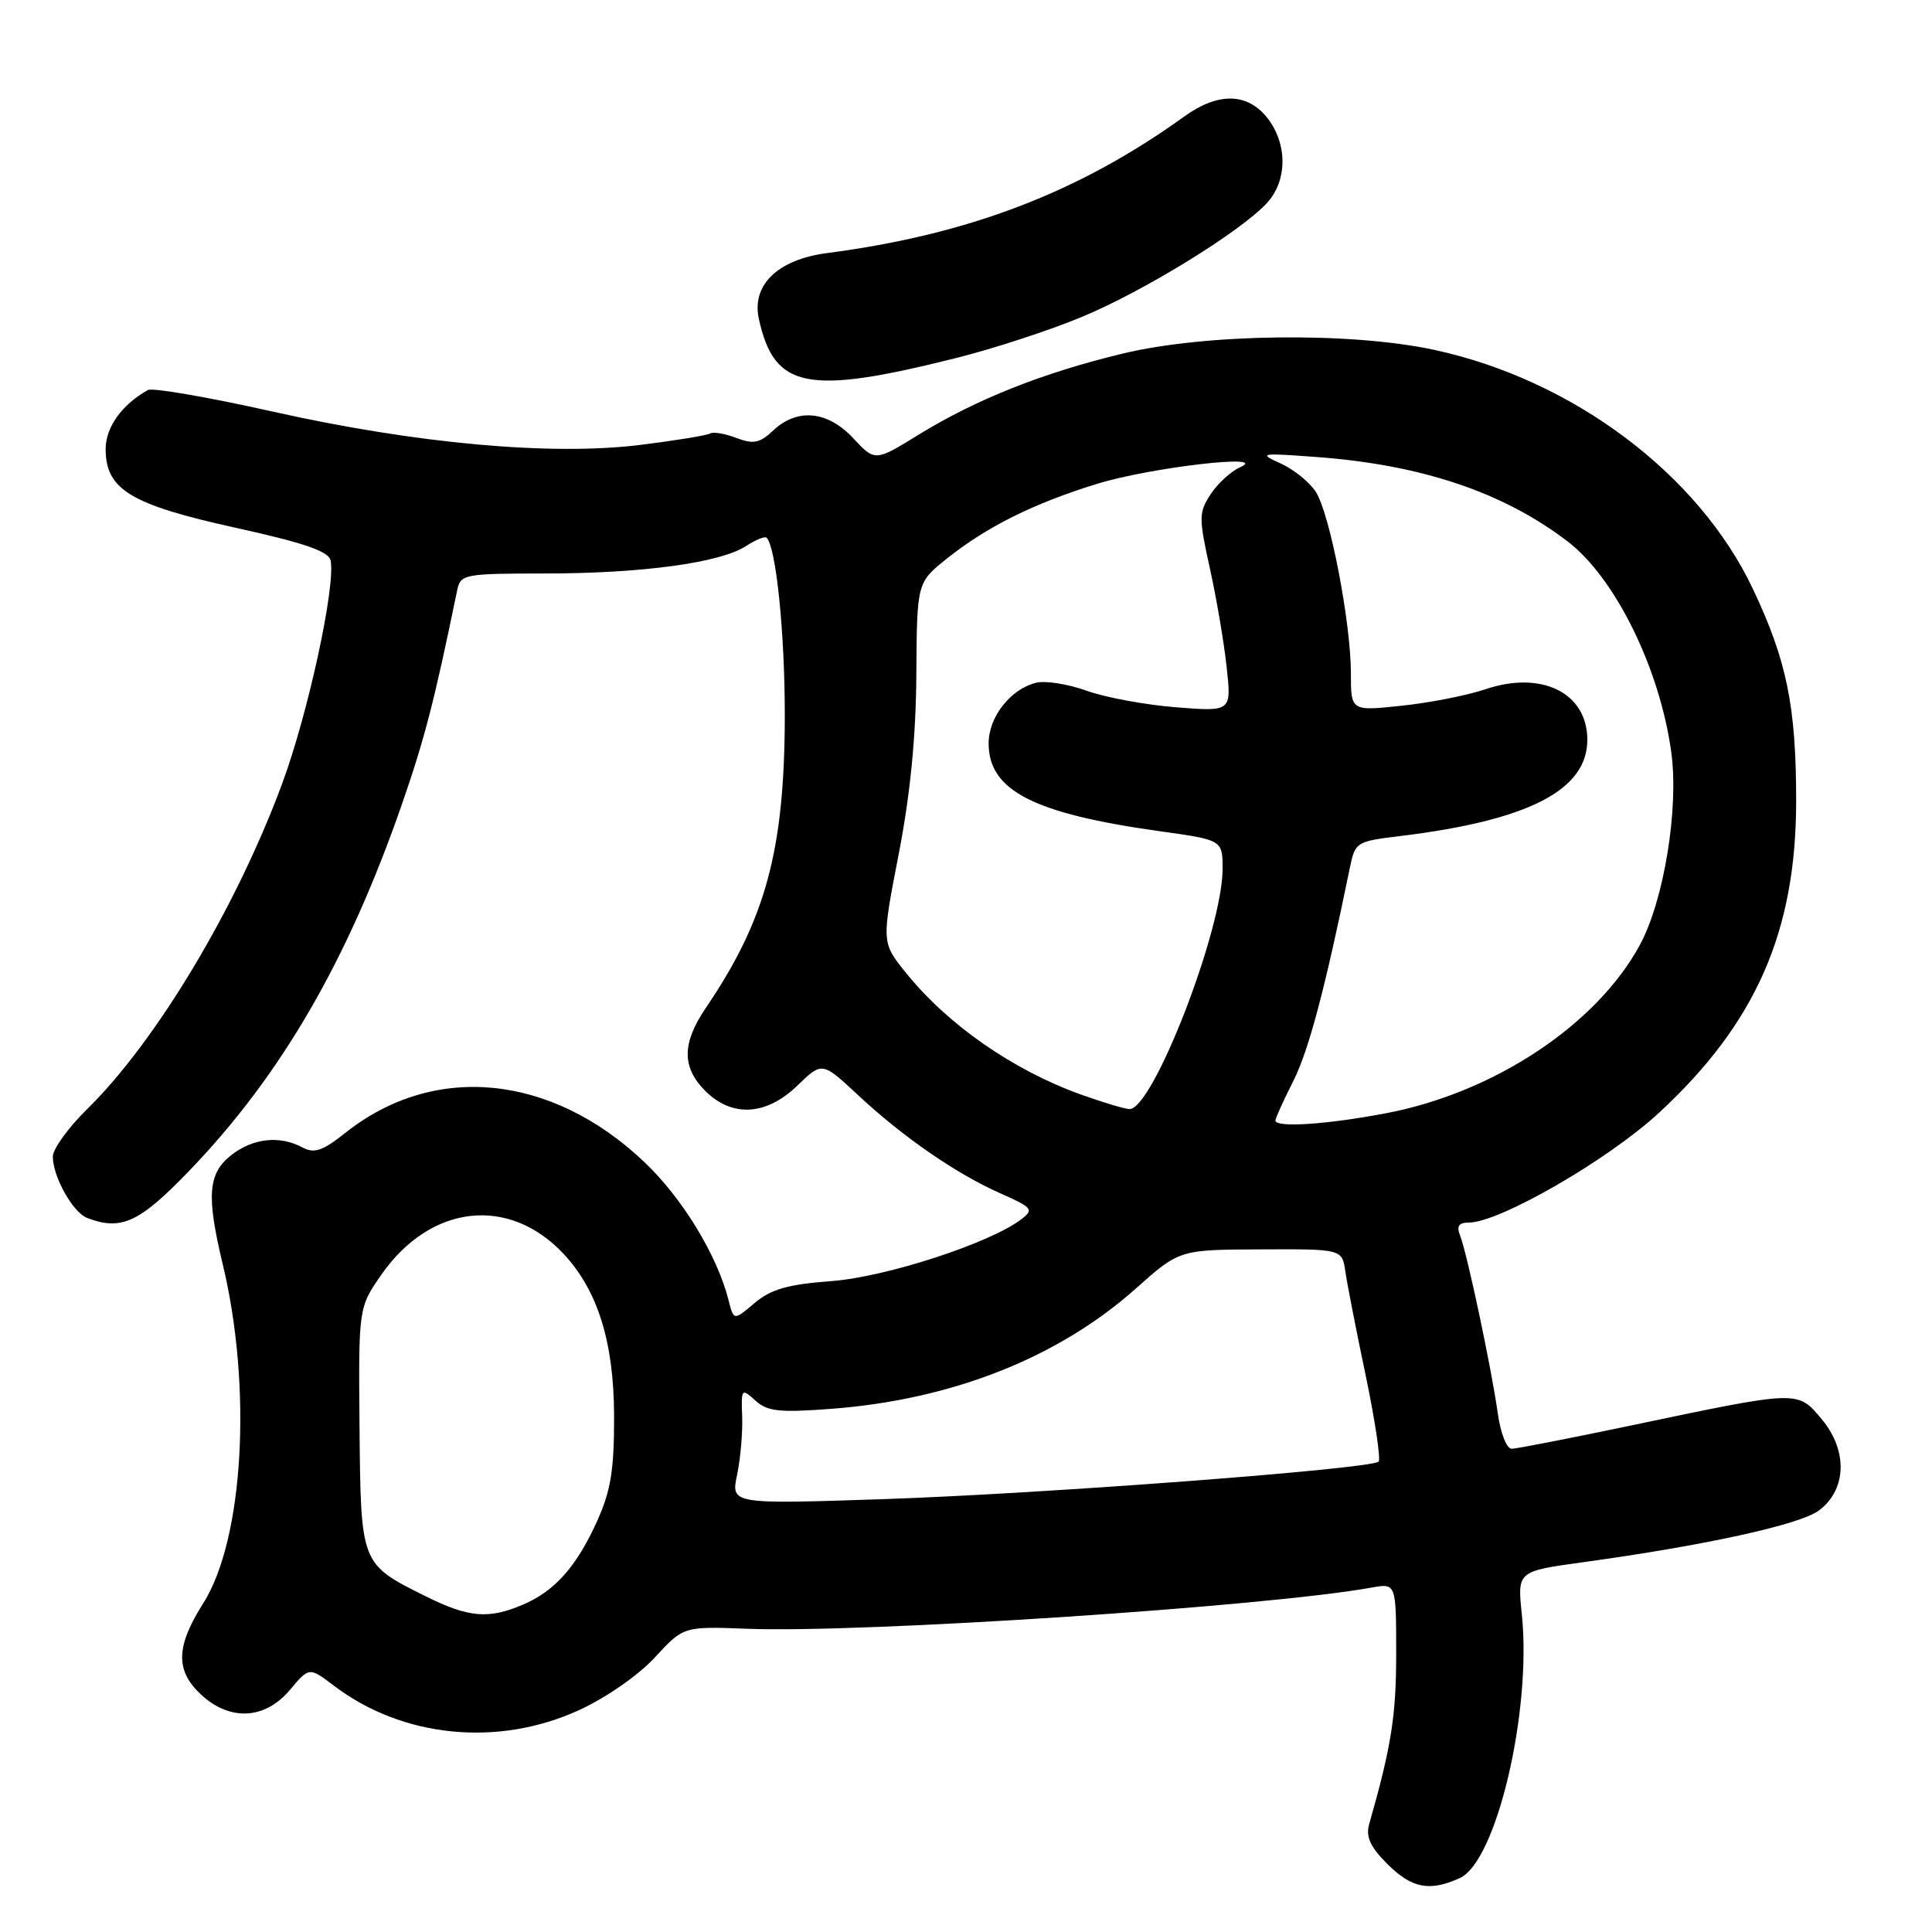 <?xml version="1.0" encoding="UTF-8" standalone="no"?>
<!DOCTYPE svg PUBLIC "-//W3C//DTD SVG 1.1//EN" "http://www.w3.org/Graphics/SVG/1.1/DTD/svg11.dtd" >
<svg xmlns="http://www.w3.org/2000/svg" xmlns:xlink="http://www.w3.org/1999/xlink" version="1.1" viewBox="0 0 256 256">
 <g >
 <path fill="currentColor"
d=" M 193.44 248.85 C 198.30 246.63 202.98 226.69 201.65 213.90 C 201.05 208.20 201.05 208.20 209.78 207.00 C 225.87 204.79 238.48 202.03 241.00 200.16 C 244.71 197.40 244.87 192.19 241.37 188.03 C 238.15 184.20 238.47 184.19 216.00 188.91 C 208.03 190.58 200.97 191.96 200.31 191.97 C 199.65 191.99 198.83 189.91 198.46 187.25 C 197.64 181.37 194.41 166.12 193.48 163.75 C 192.97 162.47 193.28 162.00 194.61 162.00 C 198.68 162.00 213.12 153.67 219.87 147.41 C 232.67 135.56 238.00 123.42 238.00 106.12 C 238.00 93.59 236.76 87.51 232.25 78.00 C 225.05 62.80 208.35 50.29 190.00 46.35 C 178.91 43.97 159.78 44.20 148.81 46.84 C 138.17 49.40 129.35 52.91 121.72 57.60 C 115.95 61.16 115.95 61.16 113.07 58.08 C 109.67 54.43 105.65 54.04 102.47 57.03 C 100.67 58.72 99.84 58.89 97.57 58.03 C 96.06 57.45 94.50 57.19 94.09 57.44 C 93.69 57.69 89.54 58.37 84.87 58.95 C 73.07 60.42 55.11 58.79 36.10 54.53 C 27.63 52.63 20.20 51.35 19.60 51.68 C 16.15 53.61 14.00 56.61 14.00 59.50 C 14.00 64.86 17.29 66.86 31.17 69.92 C 40.33 71.94 43.58 73.06 43.81 74.27 C 44.48 77.71 40.81 94.60 37.39 103.83 C 31.30 120.30 20.69 137.99 11.55 146.96 C 9.05 149.41 7.00 152.25 7.00 153.26 C 7.00 155.91 9.65 160.65 11.54 161.38 C 16.07 163.12 18.47 162.00 25.11 155.10 C 37.28 142.44 46.08 127.25 53.28 106.50 C 56.25 97.95 57.57 92.84 60.57 78.25 C 61.02 76.08 61.43 76.00 72.27 75.99 C 85.13 75.98 95.45 74.57 98.84 72.36 C 100.12 71.53 101.36 71.02 101.58 71.25 C 102.84 72.51 104.00 83.90 103.99 94.89 C 103.96 112.62 101.47 121.86 93.52 133.56 C 90.35 138.24 90.33 141.42 93.45 144.55 C 97.01 148.10 101.55 147.83 105.67 143.83 C 108.94 140.67 108.94 140.67 113.72 145.13 C 119.71 150.71 126.73 155.55 132.61 158.15 C 136.82 160.02 137.02 160.27 135.33 161.56 C 131.19 164.72 117.45 169.20 110.19 169.75 C 104.41 170.18 102.18 170.82 100.00 172.65 C 97.22 175.00 97.22 175.00 96.54 172.29 C 95.04 166.34 90.39 158.71 85.33 153.93 C 73.02 142.28 57.49 140.78 45.76 150.11 C 42.74 152.51 41.64 152.88 40.07 152.04 C 37.05 150.42 33.52 150.81 30.63 153.07 C 27.56 155.49 27.33 158.42 29.51 167.50 C 33.44 183.88 32.29 204.00 26.92 212.46 C 23.29 218.19 23.22 221.37 26.65 224.55 C 30.47 228.09 35.10 227.85 38.40 223.94 C 40.97 220.88 40.97 220.88 44.24 223.36 C 53.34 230.27 65.98 231.53 76.75 226.59 C 80.31 224.96 84.62 221.96 86.78 219.61 C 90.57 215.50 90.57 215.50 99.04 215.82 C 114.36 216.41 167.85 212.88 181.75 210.36 C 185.00 209.78 185.00 209.78 185.00 219.18 C 185.00 227.37 184.36 231.41 181.42 241.72 C 180.95 243.37 181.56 244.71 183.81 246.97 C 187.07 250.22 189.42 250.68 193.44 248.85 Z  M 126.57 47.47 C 131.56 46.23 139.12 43.76 143.36 41.99 C 151.57 38.58 164.29 30.75 167.85 26.93 C 170.60 23.98 170.63 19.07 167.93 15.63 C 165.28 12.27 161.40 12.20 156.90 15.45 C 142.95 25.50 128.31 31.09 109.62 33.53 C 103.07 34.38 99.57 37.74 100.55 42.25 C 102.59 51.52 106.92 52.39 126.57 47.47 Z  M 56.33 211.48 C 47.77 207.21 47.81 207.30 47.64 189.18 C 47.50 173.26 47.50 173.26 50.55 168.88 C 57.05 159.57 67.45 158.40 74.70 166.17 C 79.20 170.99 81.33 177.82 81.37 187.50 C 81.39 194.72 80.95 197.48 79.15 201.49 C 76.41 207.57 73.53 210.82 69.28 212.63 C 64.70 214.58 62.09 214.35 56.33 211.48 Z  M 97.67 195.41 C 98.12 193.26 98.42 189.78 98.34 187.68 C 98.20 183.99 98.26 183.92 100.09 185.58 C 101.69 187.03 103.26 187.20 110.24 186.67 C 126.17 185.45 140.23 179.89 150.49 170.75 C 156.28 165.59 156.28 165.59 167.06 165.55 C 177.84 165.50 177.84 165.50 178.27 168.50 C 178.51 170.15 179.72 176.36 180.97 182.30 C 182.21 188.24 182.97 193.36 182.67 193.67 C 181.70 194.64 138.38 197.92 117.17 198.64 C 96.85 199.32 96.85 199.32 97.67 195.41 Z  M 169.00 148.47 C 169.00 148.17 170.07 145.81 171.38 143.22 C 173.41 139.19 175.58 131.01 178.86 115.00 C 179.56 111.58 179.72 111.48 185.54 110.78 C 202.52 108.71 210.33 104.70 210.33 98.03 C 210.33 91.81 204.28 88.81 196.82 91.33 C 194.44 92.14 189.46 93.12 185.75 93.51 C 179.00 94.23 179.00 94.23 179.00 89.23 C 179.00 82.47 176.21 68.05 174.35 65.17 C 173.53 63.89 171.42 62.19 169.67 61.40 C 166.69 60.05 166.97 60.00 174.50 60.56 C 188.36 61.59 199.17 65.22 207.69 71.72 C 214.00 76.52 219.93 88.56 221.45 99.66 C 222.48 107.12 220.48 119.35 217.27 125.25 C 211.52 135.81 197.98 144.78 183.66 147.51 C 175.77 149.01 169.00 149.45 169.00 148.47 Z  M 143.22 145.03 C 134.19 141.78 125.55 135.76 120.00 128.85 C 116.81 124.88 116.81 124.88 119.08 113.19 C 120.62 105.25 121.37 97.60 121.42 89.34 C 121.50 77.18 121.50 77.18 125.50 73.99 C 130.78 69.78 136.97 66.70 145.37 64.11 C 152.48 61.92 168.50 60.07 164.31 61.92 C 163.10 62.46 161.35 64.06 160.42 65.48 C 158.84 67.90 158.83 68.58 160.31 75.29 C 161.19 79.25 162.19 85.16 162.54 88.40 C 163.18 94.30 163.18 94.30 155.84 93.72 C 151.80 93.40 146.47 92.42 144.00 91.53 C 141.53 90.64 138.50 90.16 137.28 90.47 C 133.88 91.32 131.00 95.01 131.00 98.50 C 131.00 104.75 136.92 107.79 153.60 110.13 C 162.00 111.30 162.00 111.30 162.00 115.14 C 162.00 123.20 152.74 147.06 149.65 146.96 C 149.02 146.94 146.13 146.07 143.22 145.03 Z "/>
</g>
</svg>